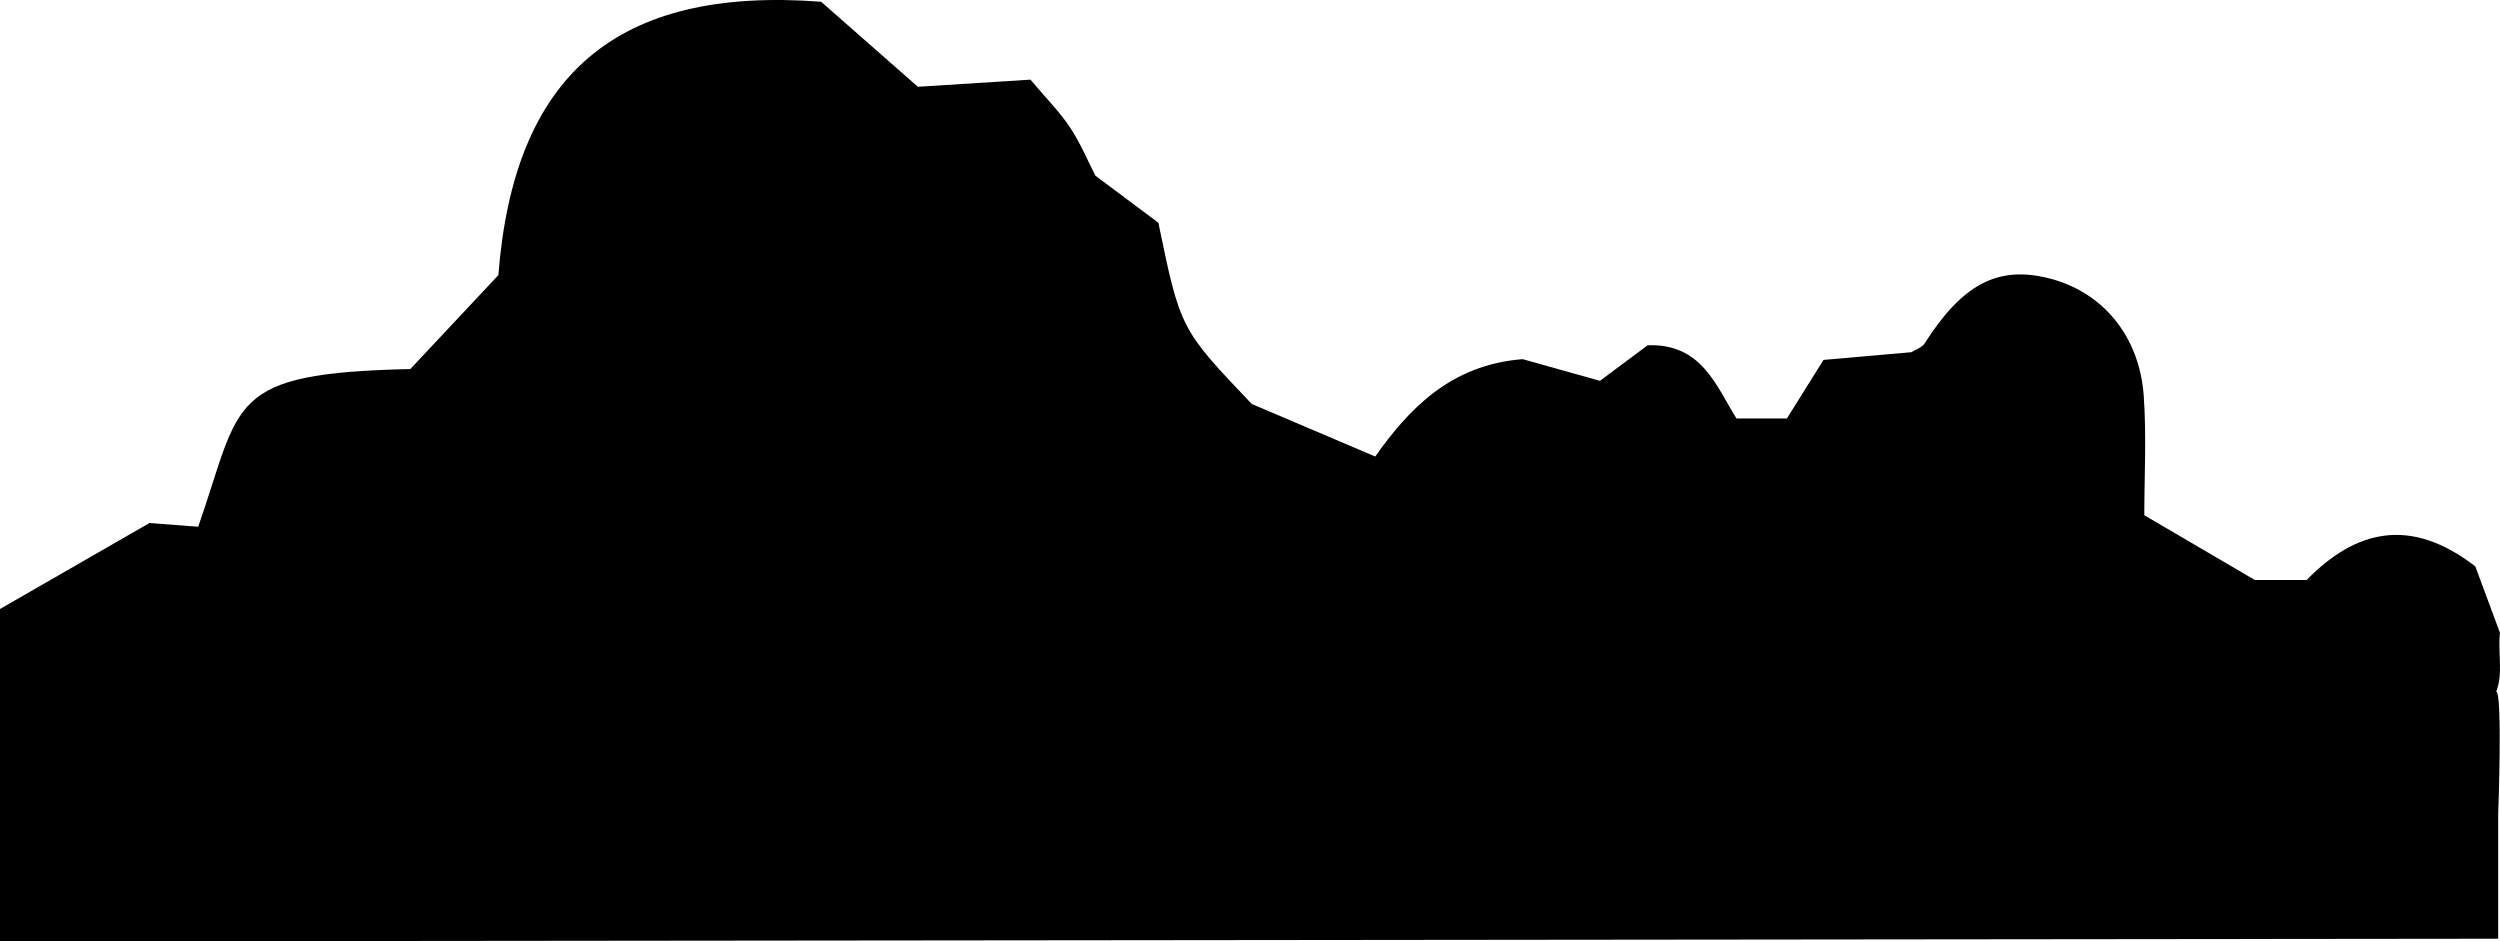 <?xml version="1.0" encoding="utf-8"?>
<svg viewBox="0 0.002 1367.03 514.758" xmlns="http://www.w3.org/2000/svg">
  <path d="M 1364.95 378.21 C 1368.916 368.349 1365.755 356.555 1367 346 C 1362.9 335 1357.81 321.25 1353.52 309.7 C 1317.94 282.23 1288.02 289.83 1261.29 317.16 L 1233 317.16 L 1172.53 281.74 C 1172.53 260.95 1173.77 238.74 1172.24 216.67 C 1169.95 183.54 1149.5 159.42 1120.17 152.12 C 1092.29 145.18 1072.98 155.47 1052.38 187.83 C 1050.97 190.05 1047.62 191.03 1045.17 192.59 L 997.11 196.81 L 977.11 228.81 L 949.51 228.81 C 938.31 210.76 930.33 187.69 900.95 188.81 L 874.86 208.24 L 832.6 196.39 C 793 199.44 770.06 224.07 752 249.63 L 684.5 220.91 C 645.42 179.91 645.42 179.91 633.41 121.79 L 599 96.1 C 594.81 87.96 590.81 78.28 585.13 69.71 C 579.45 61.14 572.24 54 563.48 43.56 L 501.91 47.45 L 449 0.95 C 336.54 -7.58 281 41.39 272.51 150.45 L 224.38 201.79 C 123.31 204.11 132.28 219.45 108.38 288.03 L 81.74 286 L 0 333 L 0 514.76 L 1366.042 513.31 L 1366.042 444.917 C 1366.086 444.917 1368.468 378.21 1364.95 378.21 Z"/>
</svg>